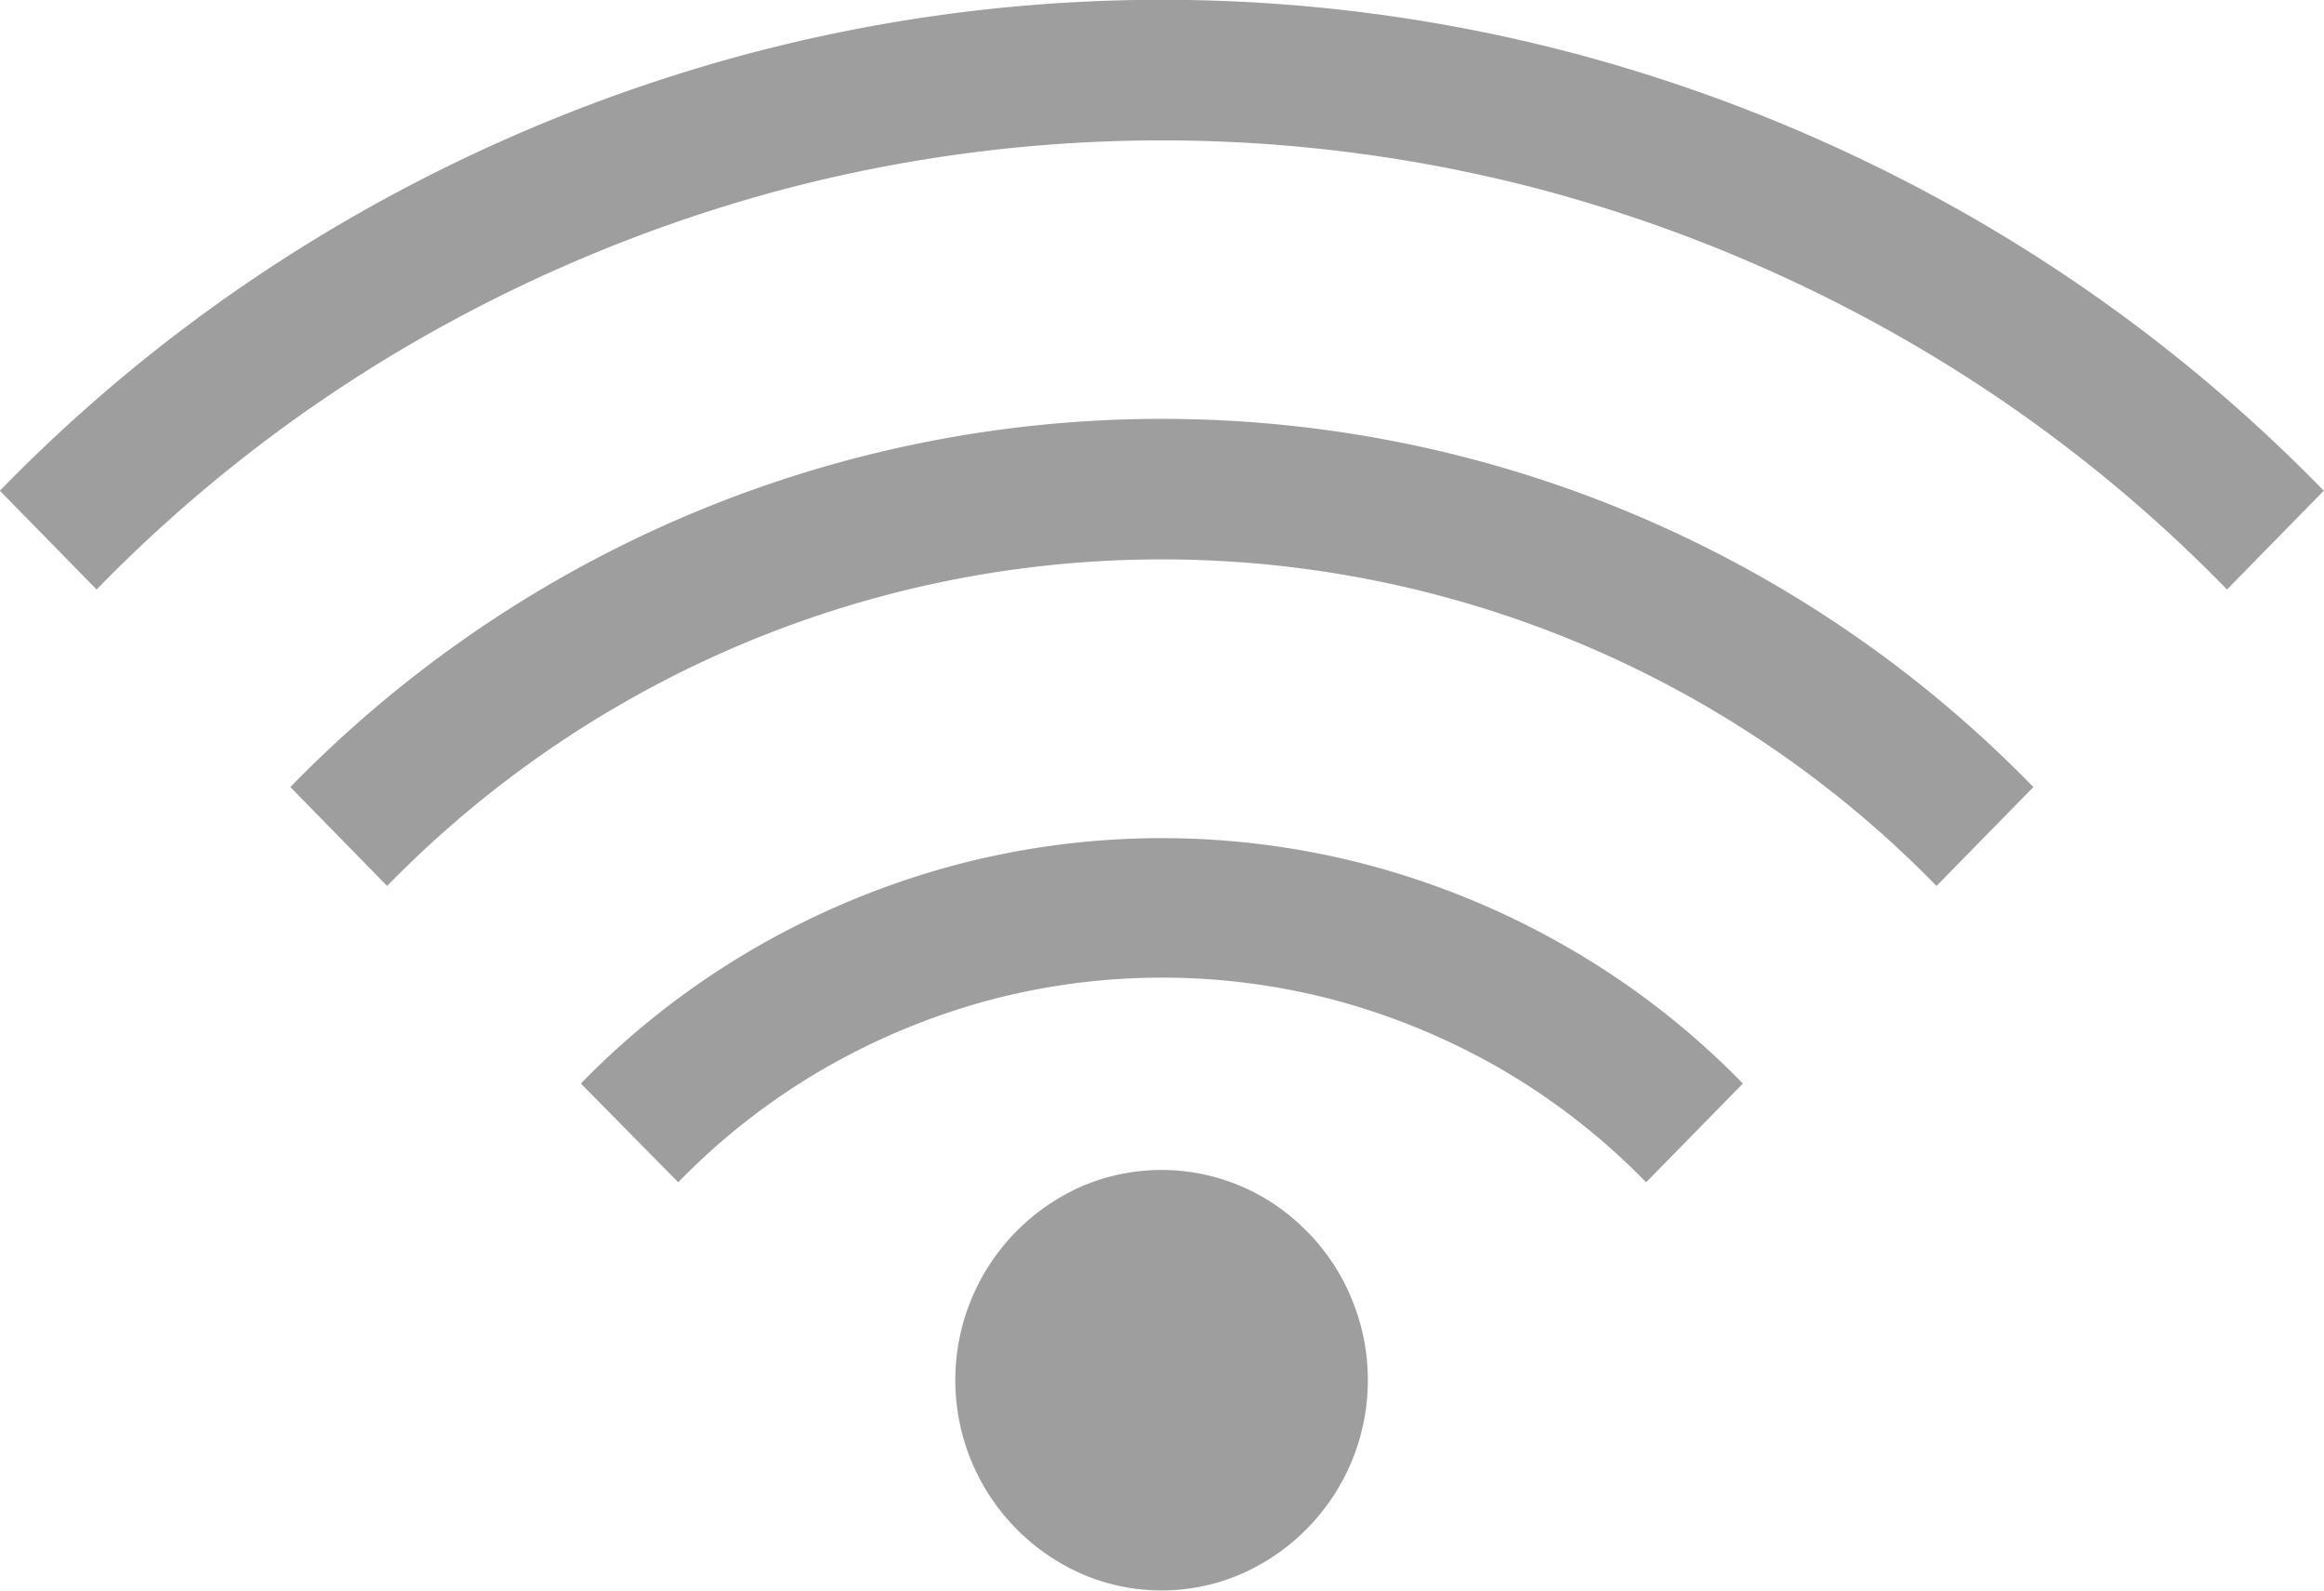 <svg xmlns="http://www.w3.org/2000/svg" width="19" height="13" viewBox="0 0 19 13">
  <path id="ic_wifi" d="M612.5,422.553a6.605,6.605,0,0,1,1.432-1.113,6.757,6.757,0,0,1,1.614-.669,6.6,6.6,0,0,1,3.407,0,6.722,6.722,0,0,1,1.614.669A6.582,6.582,0,0,1,622,422.553l-.791.807a5.543,5.543,0,0,0-1.192-.929,5.648,5.648,0,0,0-1.346-.558,5.515,5.515,0,0,0-2.838,0,5.631,5.631,0,0,0-1.345.558,5.493,5.493,0,0,0-1.192.929Zm-2.375-2.423a9.939,9.939,0,0,1,14.25,0l-.792.808a8.849,8.849,0,0,0-12.667,0Zm-2.375-2.422a13.162,13.162,0,0,1,2.864-2.227,13.452,13.452,0,0,1,3.229-1.338,13.191,13.191,0,0,1,6.814,0,13.469,13.469,0,0,1,3.229,1.338,13.183,13.183,0,0,1,2.863,2.227l-.791.807a12.037,12.037,0,0,0-2.623-2.037,12.394,12.394,0,0,0-2.956-1.224,12.162,12.162,0,0,0-6.259,0,12.4,12.4,0,0,0-2.957,1.224,12.055,12.055,0,0,0-2.622,2.037Zm10.688,6.055a1.694,1.694,0,0,1,.371.568,1.73,1.73,0,0,1-.928,2.238,1.642,1.642,0,0,1-1.267,0,1.73,1.73,0,0,1,0-3.184,1.658,1.658,0,0,1,1.823.378Z" transform="translate(-607.751 -413.697)" fill="#9e9e9e"/>
</svg>
